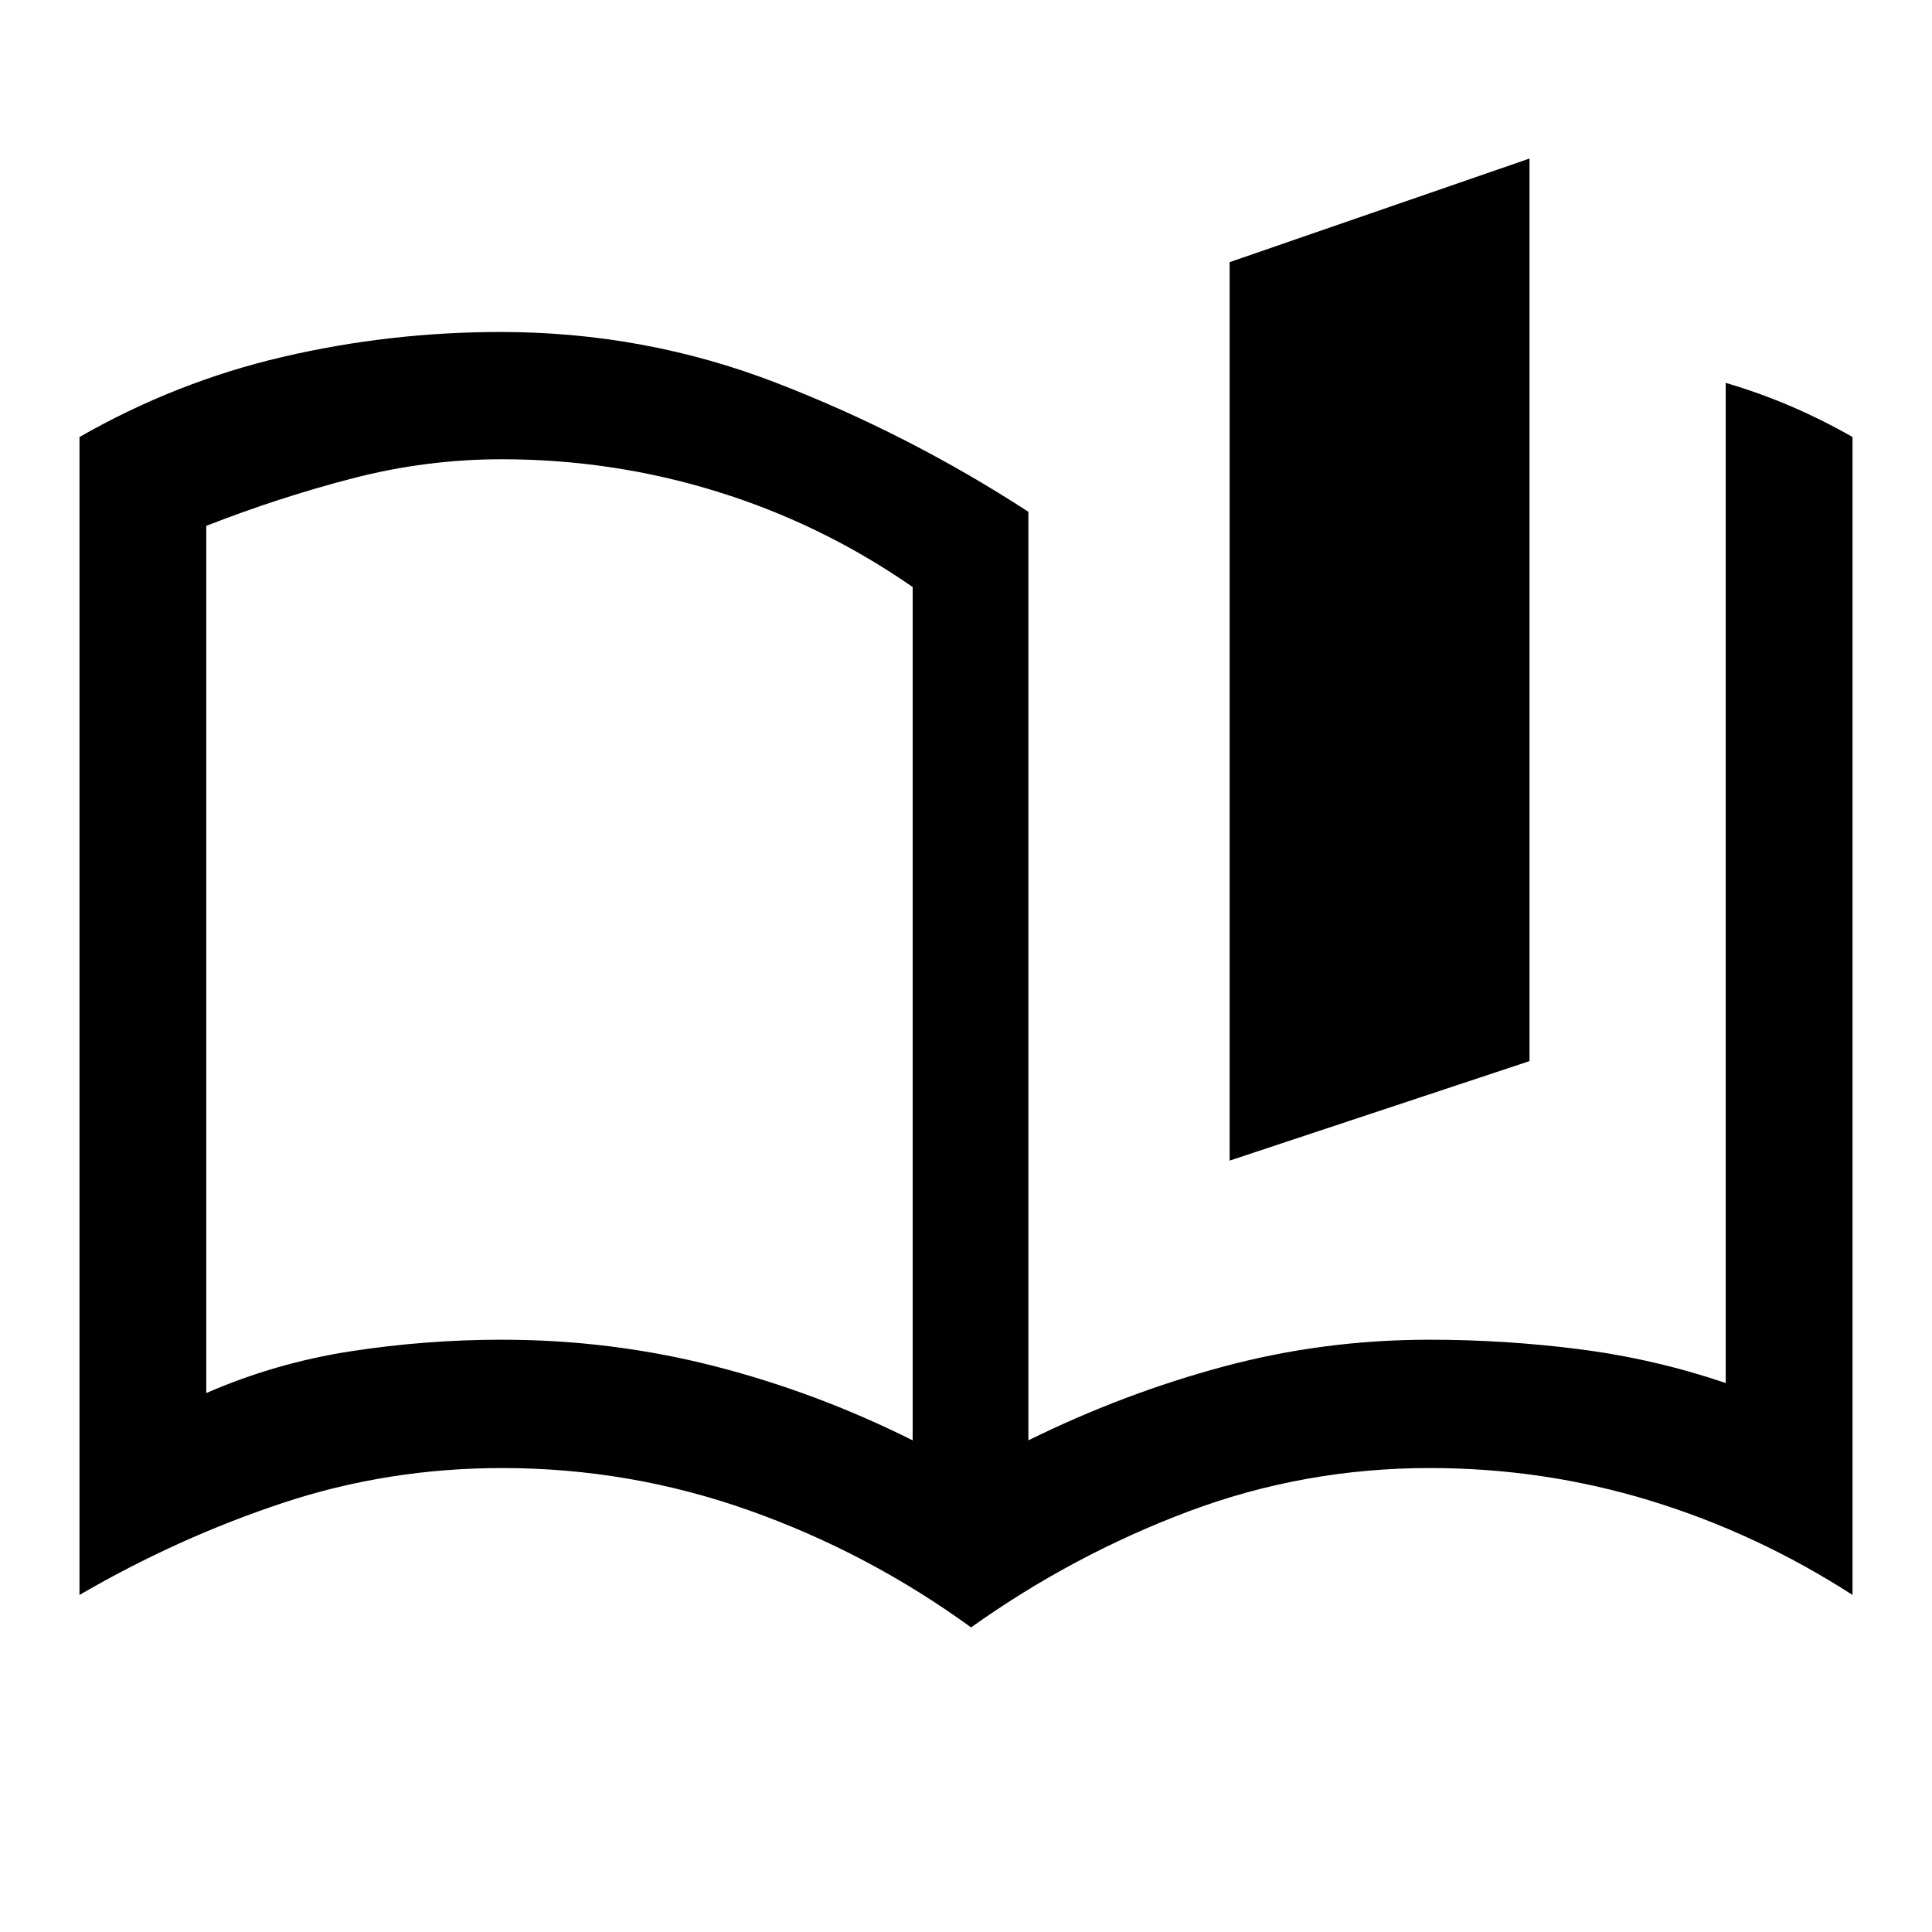 <svg xmlns="http://www.w3.org/2000/svg" height="48" viewBox="0 -960 960 960" width="48"><path d="M611-383.3v-446.44l149-51.48v448.48L611-383.3Zm-361.65 89q54.15 0 105.15 13 51 13 99 37v-424q-45-31.25-97-47.38-52-16.12-107.15-16.12-37.61 0-74.21 9.5-36.61 9.5-72.64 23.6v430.9q34.5-15 71.78-20.75 37.29-5.75 75.07-5.75Zm608.15 21.5v-496.96q17.09 5.05 32.65 11.75 15.56 6.71 30.35 15.16v575.37q-47.67-30.72-100.63-46.89-52.96-16.17-109.37-16.17-62.55 0-119.99 21.58-57.45 21.59-107.99 57.61-51.28-37.26-110.53-58.23-59.25-20.96-122.49-20.96-56.67 0-108.87 17.3-52.2 17.31-101.13 45.76v-575.37q47.96-27.45 101.05-39.82 53.1-12.37 108.29-12.37 71.59 0 137.13 25.36Q451.5-744.33 511-705.7v461.4q47.1-23.24 96.81-36.62 49.71-13.38 102.42-13.38 37.77 0 74.77 4.75 37 4.75 72.5 16.75ZM278-488.3Z"/></svg>